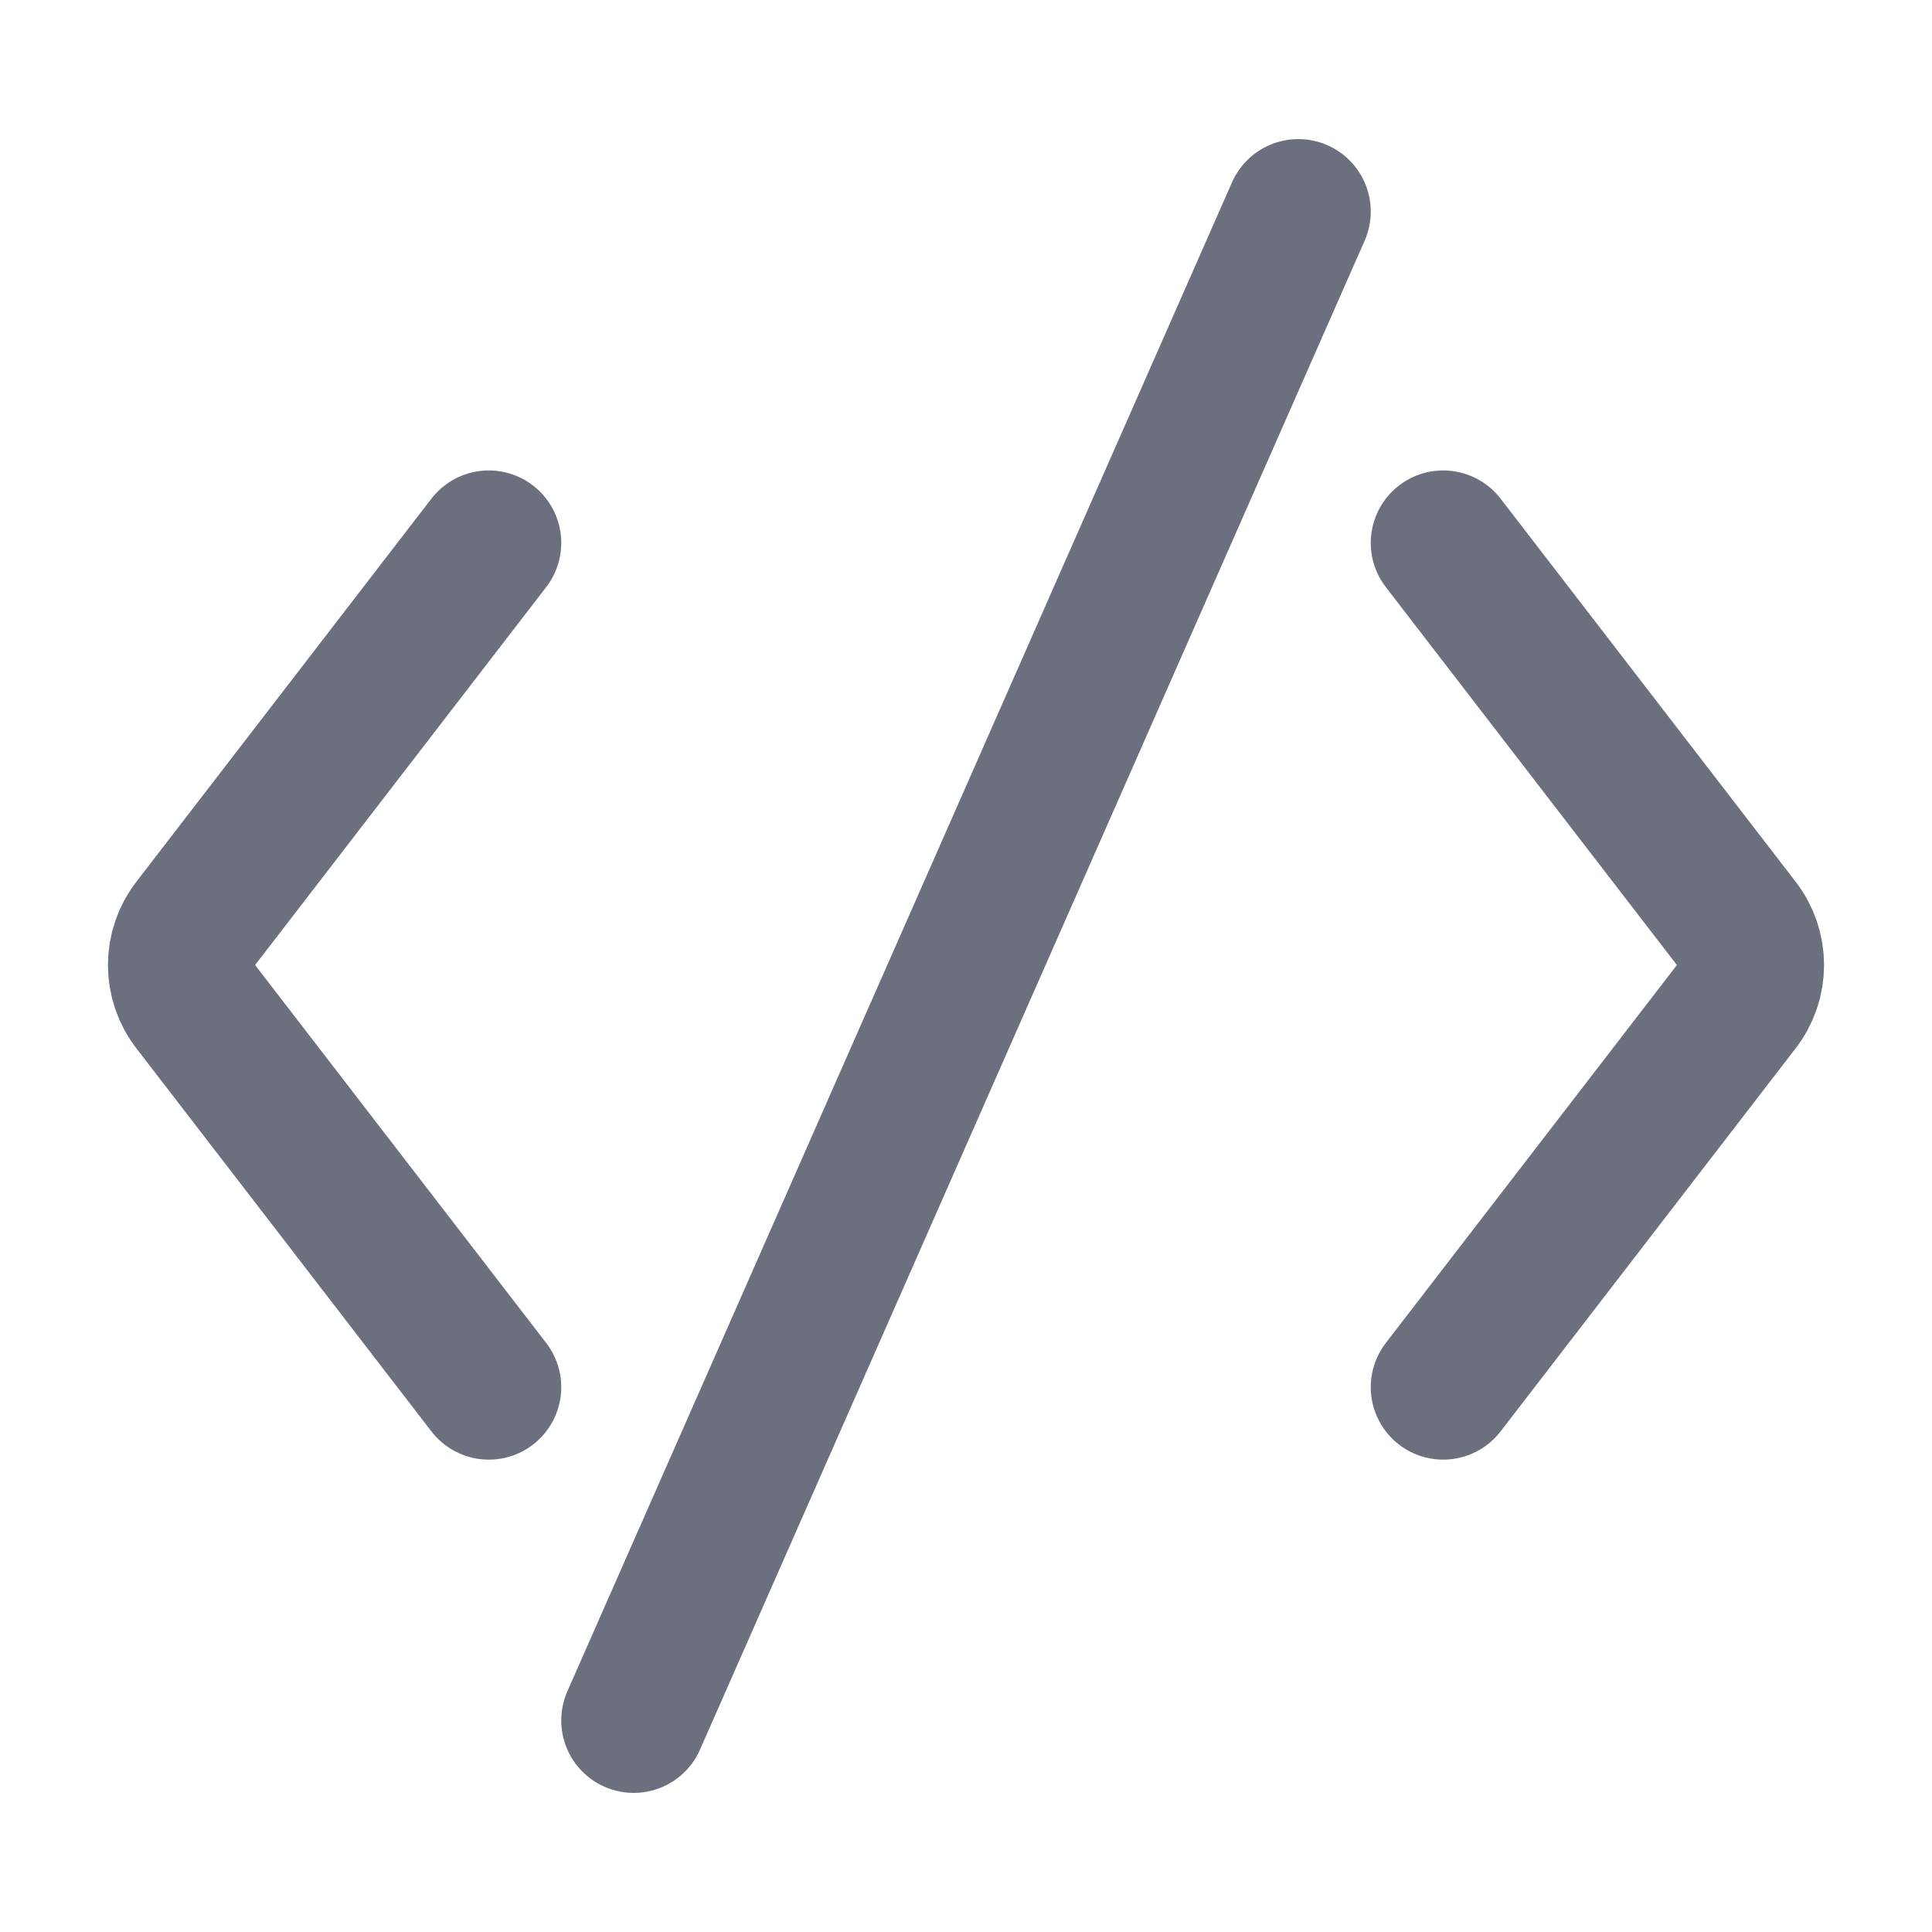 <!-- Copyright © 2000–2024 JetBrains s.r.o. -->
<svg width="20" height="20" viewBox="0 0 20 20" xmlns="http://www.w3.org/2000/svg">
  <path fill="none" stroke="#6C707E" stroke-linecap="round" stroke-linejoin="round" stroke-width="1.5" d="M13.44 2.19 6.56 17.81M5.06 5.62 2.01 9.58c-.19.24-.19.58 0 .82l3.05 3.96m9.88-8.74 3.05 3.96c.19.24.19.58 0 .82l-3.05 3.96"/>
</svg>

